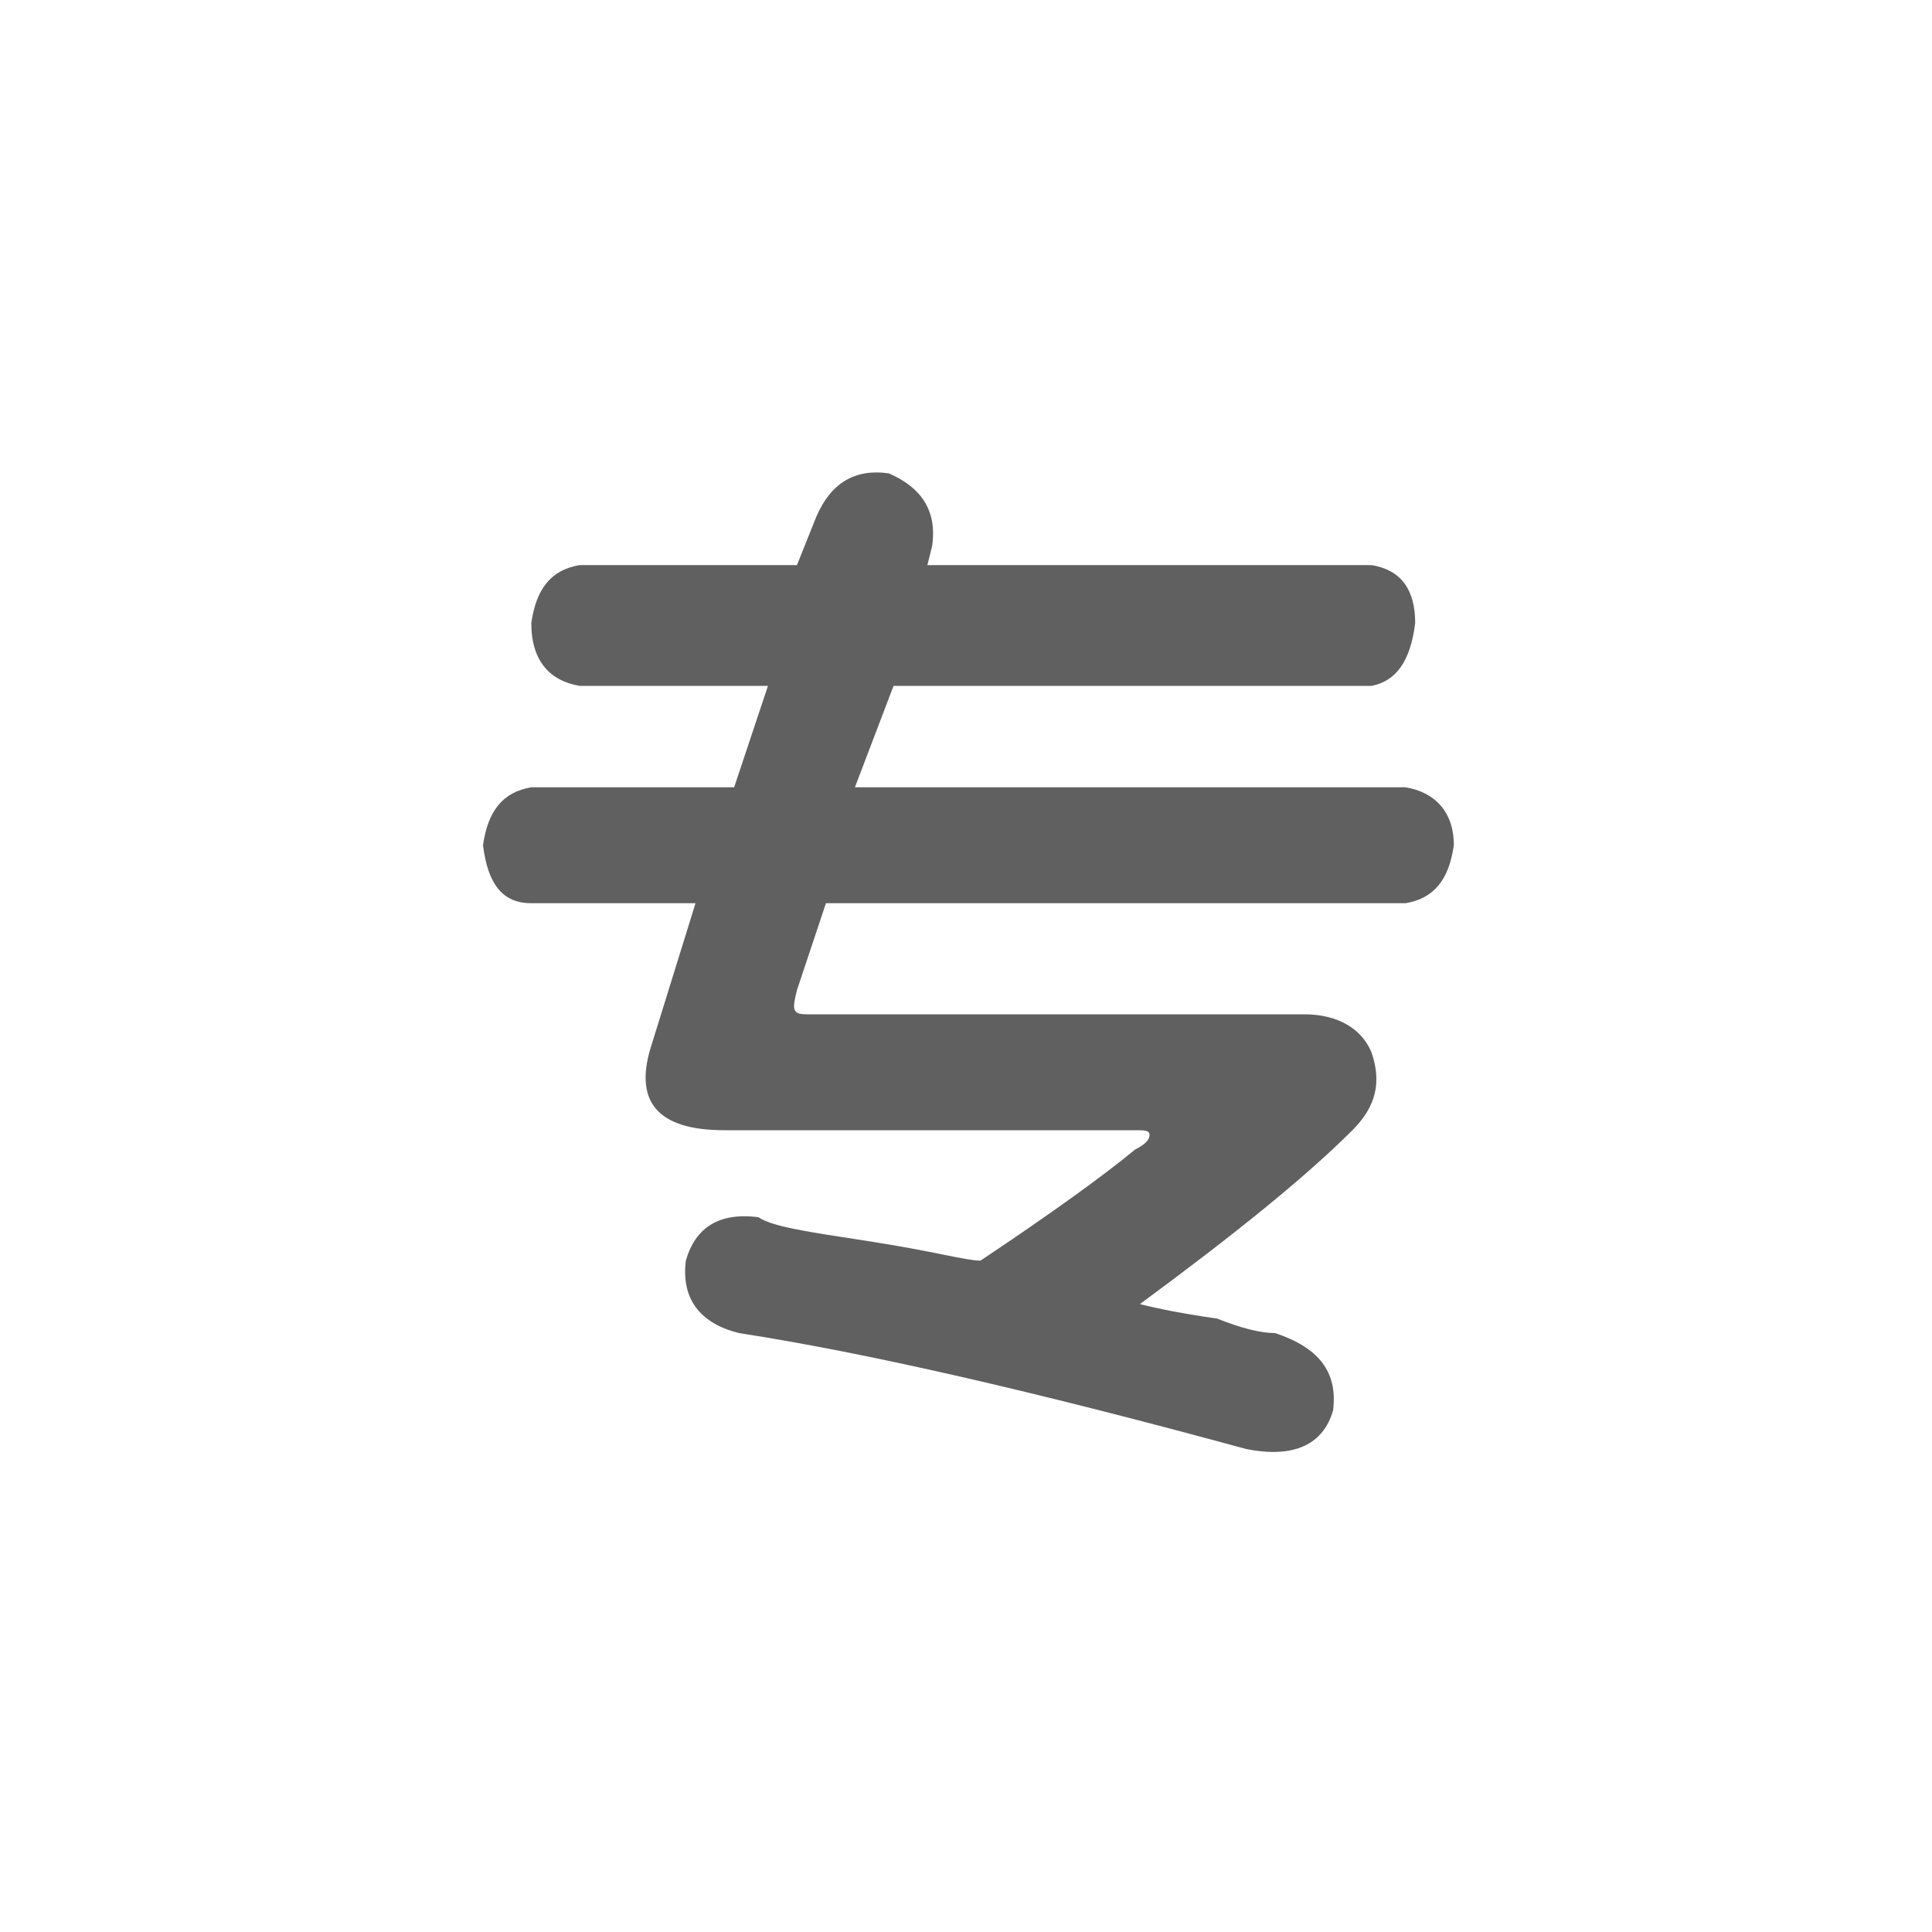 <?xml version="1.0" encoding="utf-8"?>
<!-- Generator: Adobe Illustrator 21.0.0, SVG Export Plug-In . SVG Version: 6.00 Build 0)  -->
<svg version="1.1" id="图层_1" xmlns="http://www.w3.org/2000/svg" xmlns:xlink="http://www.w3.org/1999/xlink" x="0px" y="0px"
	 width="40px" height="40px" viewBox="0 0 40 40" style="enable-background:new 0 0 40 40;" xml:space="preserve">
<style type="text/css">
	.st0{fill:#606060;}
</style>
<g>
	<path class="st0" d="M16.5,11.7l0.4-1c0.3-0.7,0.8-1,1.5-0.9c0.7,0.3,1,0.8,0.9,1.5l-0.1,0.4h9.2c0.6,0.1,0.9,0.5,0.9,1.2
		c-0.1,0.8-0.4,1.2-0.9,1.3h-9.9l-0.8,2.1h11.4c0.6,0.1,1,0.5,1,1.2c-0.1,0.7-0.4,1.1-1,1.2h-12l-0.6,1.8c-0.1,0.4-0.1,0.5,0.2,0.5
		H27c0.7,0,1.2,0.3,1.4,0.8c0.2,0.6,0.1,1.1-0.4,1.6c-1,1-2.5,2.2-4.4,3.6c0.4,0.1,0.9,0.2,1.6,0.3c0.5,0.2,0.9,0.3,1.2,0.3
		c0.9,0.3,1.3,0.8,1.2,1.6c-0.2,0.7-0.8,1-1.8,0.8c-4.4-1.2-7.9-2-10.5-2.4c-0.8-0.2-1.2-0.7-1.1-1.5c0.2-0.7,0.7-1,1.5-0.9
		c0.3,0.2,1,0.3,2.3,0.5c1.3,0.2,2,0.4,2.3,0.4c1.5-1,2.6-1.8,3.2-2.3c0.2-0.1,0.3-0.2,0.3-0.3c0-0.1-0.1-0.1-0.3-0.1H15
		c-1.4,0-1.9-0.6-1.5-1.8l0.9-2.9H11c-0.6,0-0.9-0.4-1-1.2c0.1-0.7,0.4-1.1,1-1.2h4.2l0.7-2.1H12c-0.6-0.1-1-0.5-1-1.3
		c0.1-0.7,0.4-1.1,1-1.2C12,11.7,16.5,11.7,16.5,11.7z"/>
</g>
</svg>
